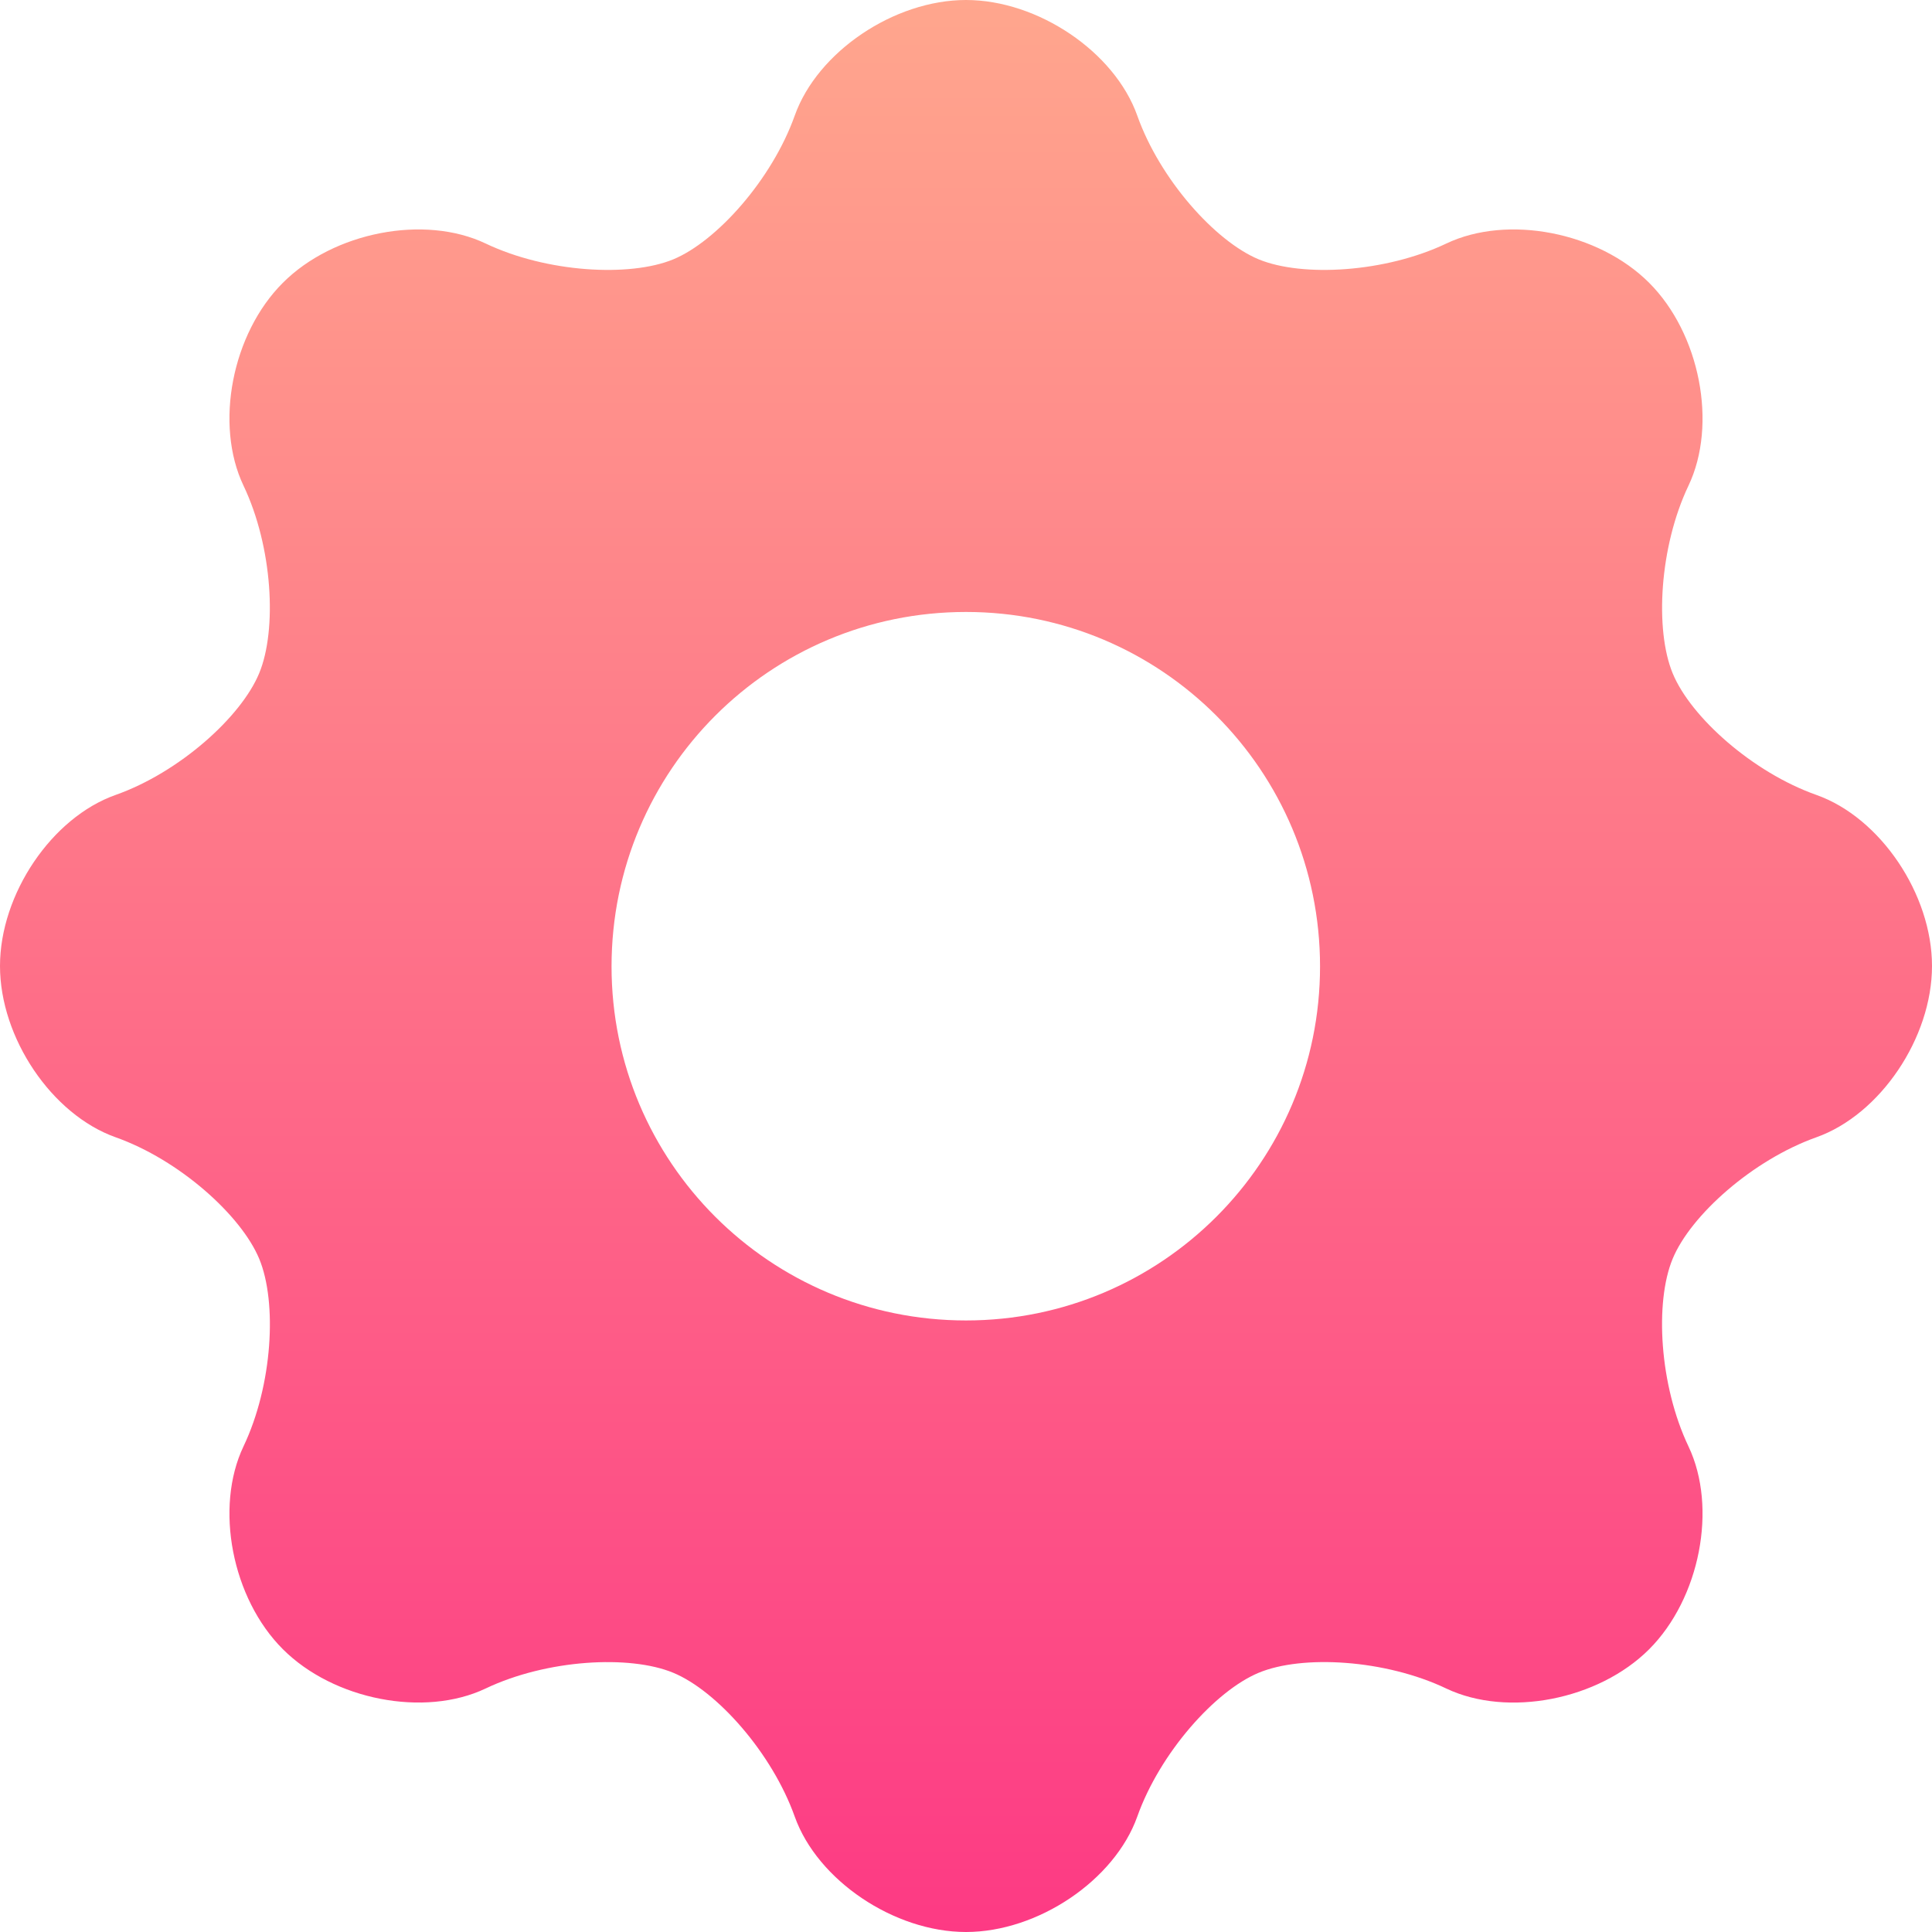 <svg width="28" height="28" viewBox="0 0 28 28" fill="none" xmlns="http://www.w3.org/2000/svg">
<path d="M28 14C28 12.959 27.25 11.848 26.325 11.521C25.4 11.194 24.503 10.392 24.242 9.759C23.981 9.127 24.049 7.924 24.471 7.038C24.893 6.151 24.637 4.835 23.901 4.099C23.165 3.362 21.849 3.107 20.962 3.529C20.076 3.951 18.874 4.019 18.243 3.759C17.613 3.498 16.81 2.6 16.482 1.675C16.153 0.75 15.041 0 14 0C12.959 0 11.847 0.75 11.518 1.675C11.189 2.6 10.387 3.498 9.757 3.759C9.126 4.019 7.924 3.951 7.038 3.529C6.151 3.107 4.835 3.362 4.099 4.099C3.362 4.835 3.107 6.151 3.529 7.038C3.951 7.924 4.018 9.127 3.756 9.758C3.494 10.39 2.6 11.194 1.675 11.521C0.75 11.848 0 12.959 0 14C0 15.041 0.75 16.153 1.675 16.482C2.6 16.81 3.495 17.614 3.757 18.244C4.019 18.875 3.951 20.076 3.529 20.962C3.107 21.849 3.362 23.165 4.099 23.901C4.835 24.637 6.151 24.893 7.038 24.471C7.924 24.049 9.126 23.981 9.757 24.243C10.388 24.504 11.189 25.404 11.518 26.328C11.847 27.251 12.959 28 14 28C15.041 28 16.153 27.251 16.482 26.328C16.81 25.404 17.612 24.505 18.242 24.243C18.873 23.98 20.076 24.049 20.962 24.472C21.849 24.893 23.165 24.638 23.901 23.902C24.637 23.165 24.893 21.849 24.471 20.963C24.049 20.076 23.98 18.875 24.241 18.244C24.502 17.613 25.4 16.811 26.325 16.482C27.25 16.153 28 15.041 28 14ZM14 19.137C11.159 19.137 8.863 16.84 8.863 14.006C8.863 11.165 11.159 8.869 14 8.869C16.834 8.869 19.131 11.165 19.131 14.006C19.131 16.84 16.835 19.137 14 19.137Z" fill="url(#paint0_linear)"/>
<defs>
<linearGradient id="paint0_linear" x1="14" y1="28" x2="14" y2="0" gradientUnits="userSpaceOnUse">
<stop stop-color="#FD3A84"/>
<stop offset="1" stop-color="#FFA68D"/>
</linearGradient>
</defs>
</svg>
